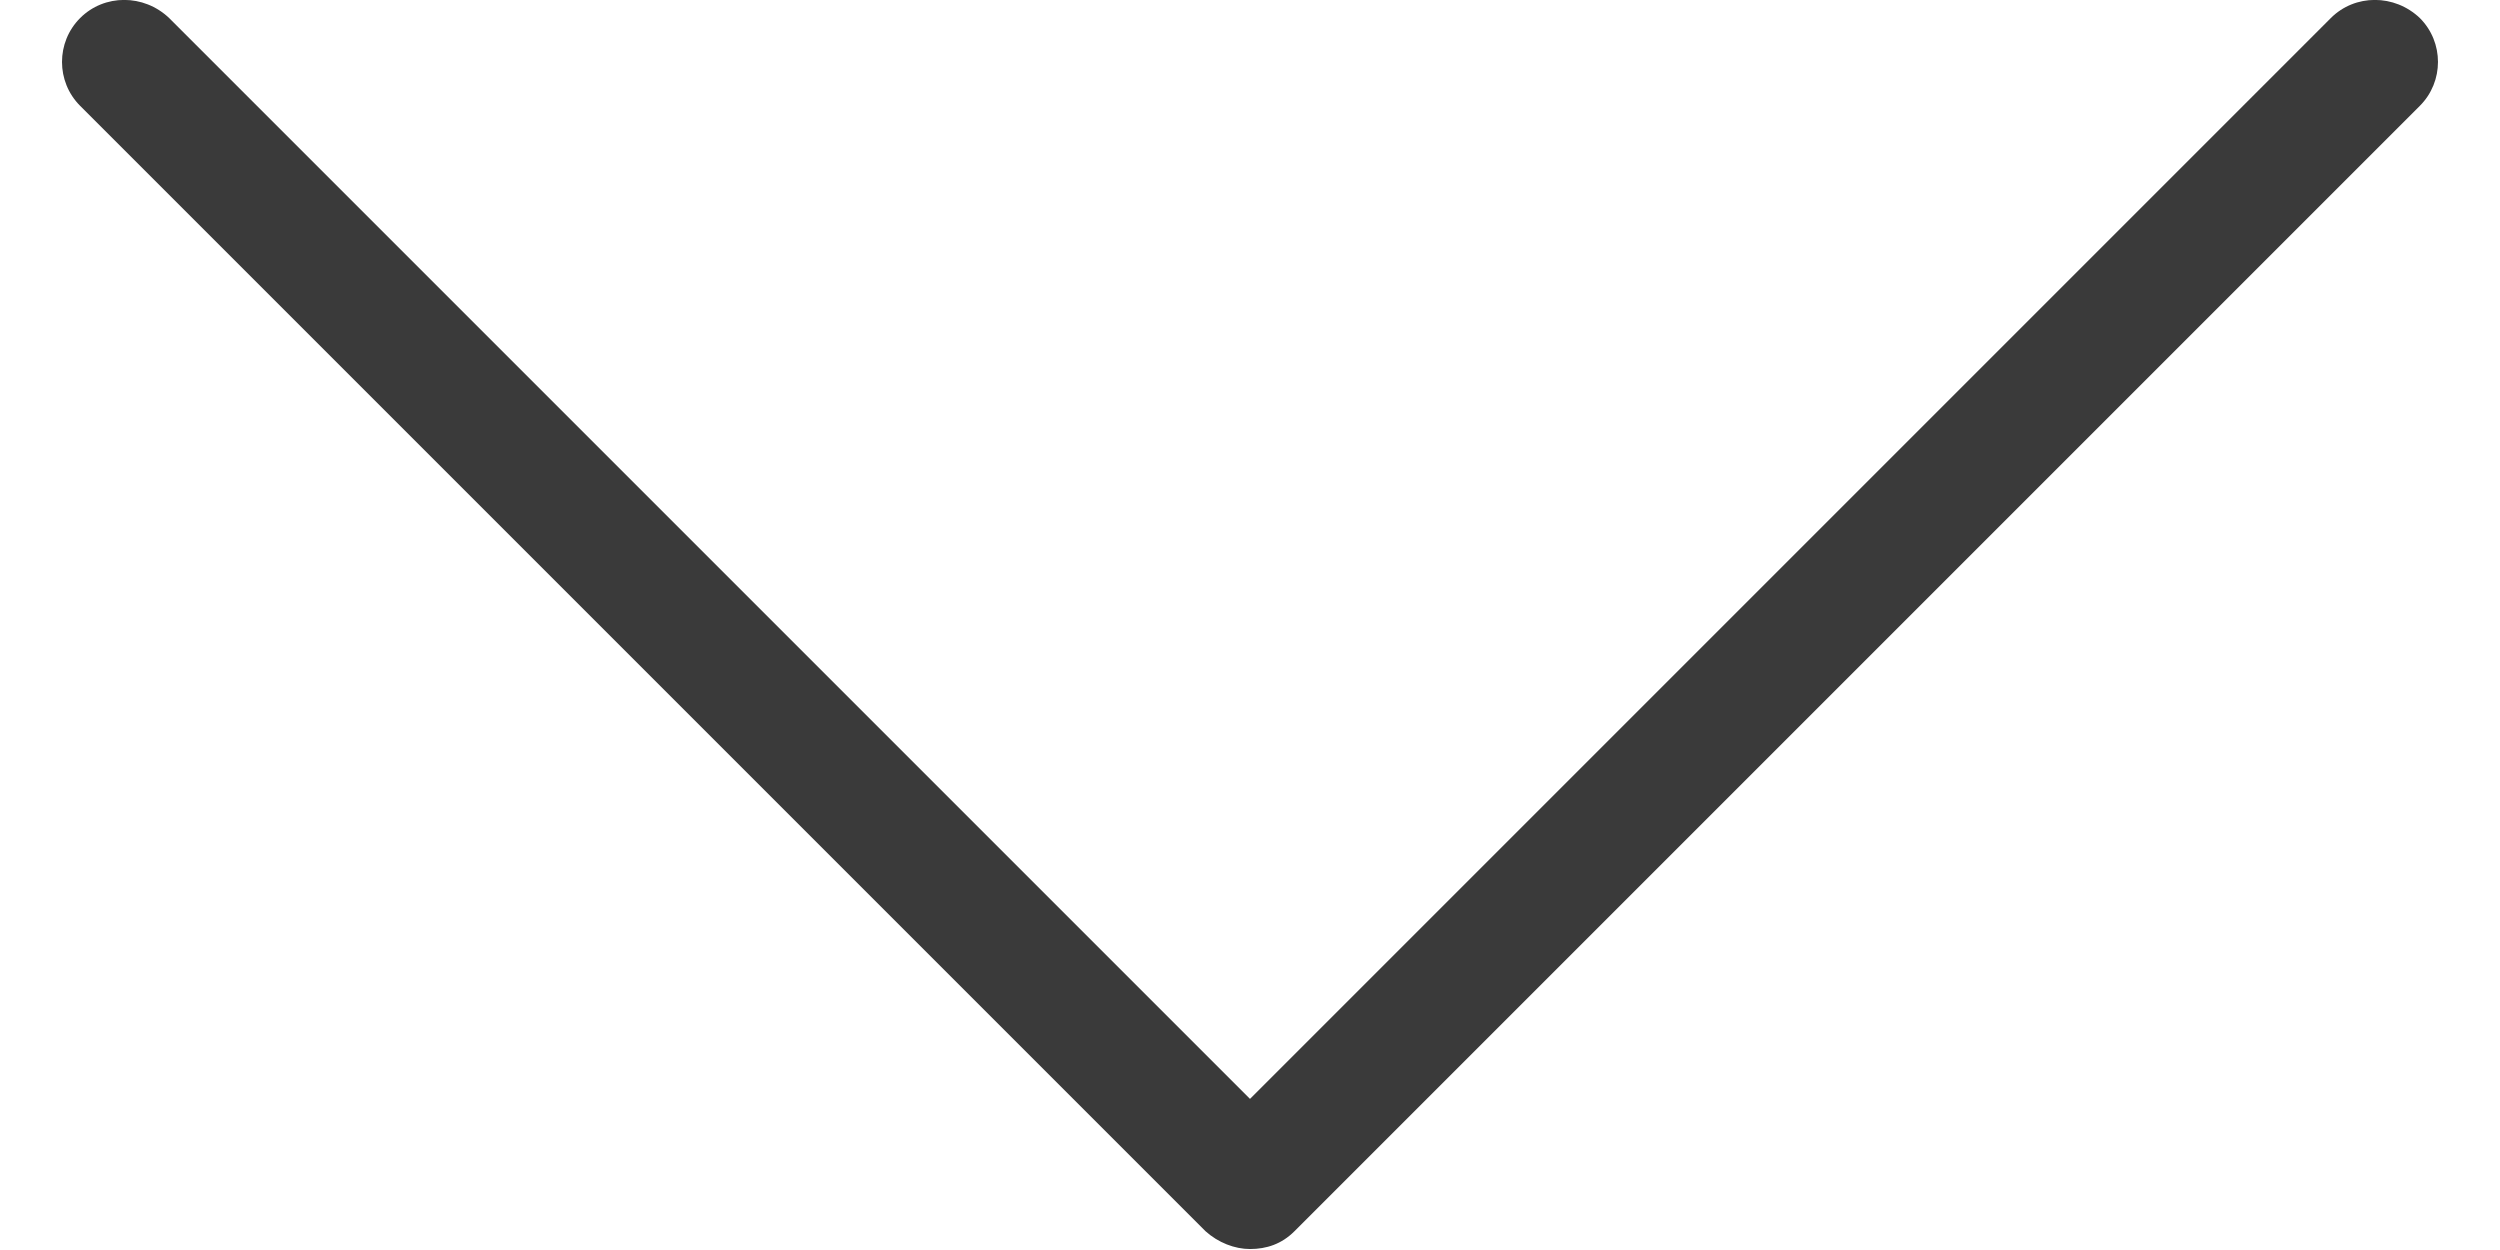 <svg fill="none" height="9" viewBox="0 0 18 9" width="18" xmlns="http://www.w3.org/2000/svg">
    <path
        d="m17.423.762-8.103 8.103c-.092.092-.201.128-.32.128-.11 0-.229-.046-.32-.128l-8.103-8.103c-.174-.174-.174-.458 0-.632.174-.174.458-.174.641 0l7.782 7.782 7.782-7.782c.174-.174.458-.174.641 0 .174.174.174.458 0 .632z"
        fill="#3a3a3a" />
</svg>